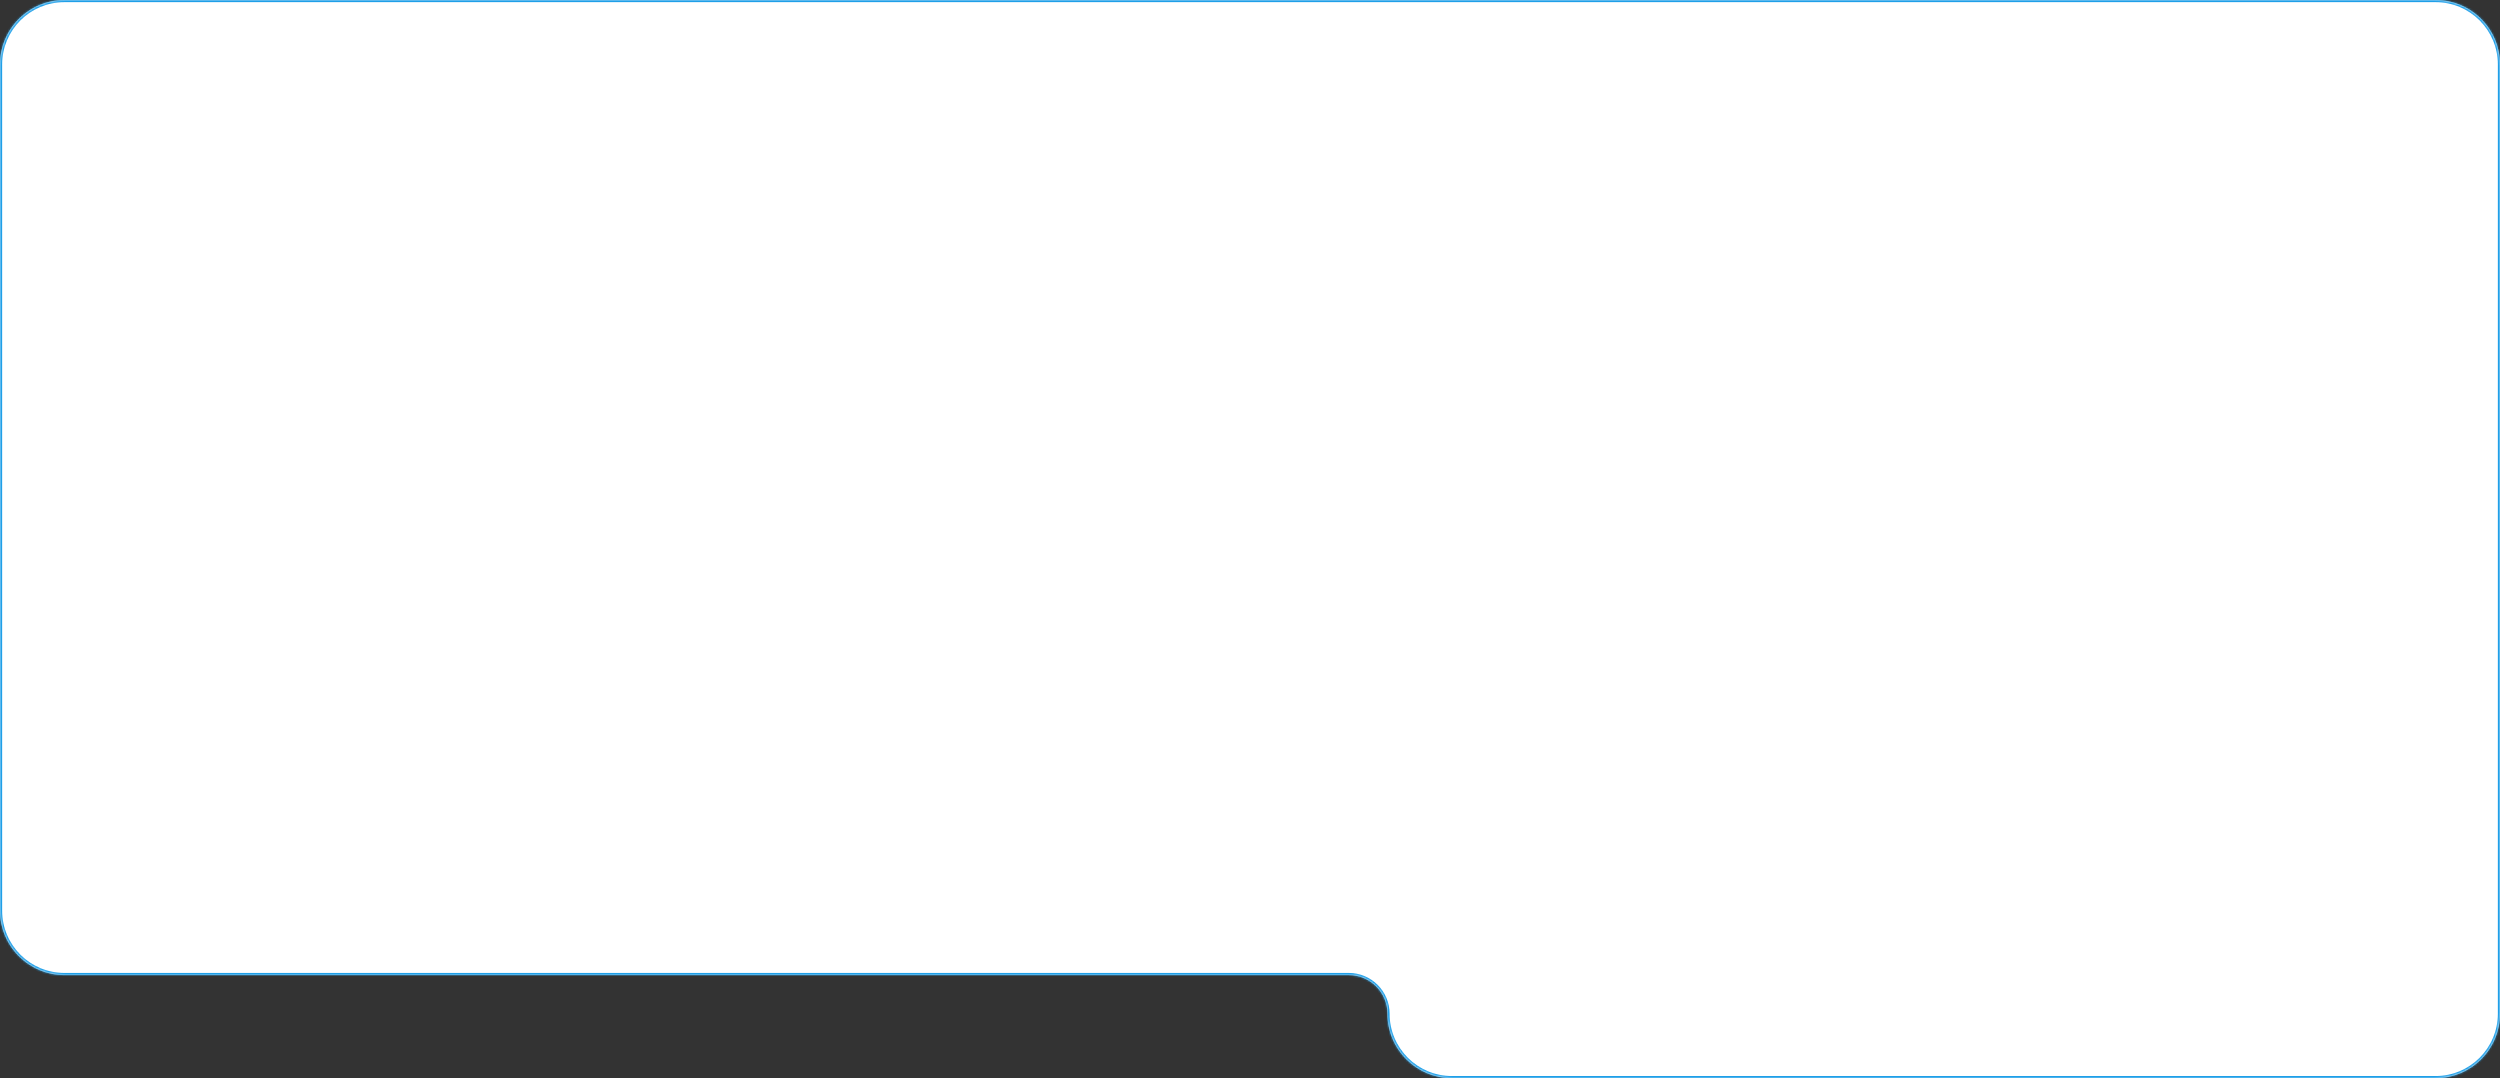 <svg width="1164" height="502" preserveAspectRatio="none" viewBox="0 0 1164 502" fill="none" xmlns="http://www.w3.org/2000/svg">
<rect x="0" y="0" width="1164" height="502" fill="#333333" stroke="none"/>
<mask id="path-1-inside-1_370_595" fill="white">

<path fill-rule="evenodd" clip-rule="evenodd" d="M0 30C0 13.431 13.431 0 30 0H1134C1150.57 0 1164 13.431 1164 30V370V454V472C1164 488.569 1150.57 502 1134 502H676C659.431 502 646 488.569 646 472C646 462.059 637.941 454 628 454H30C13.431 454 0 440.569 0 424V30Z"/>
</mask>
<path fill-rule="evenodd" clip-rule="evenodd" d="M0 30C0 13.431 13.431 0 30 0H1134C1150.57 0 1164 13.431 1164 30V370V454V472C1164 488.569 1150.57 502 1134 502H676C659.431 502 646 488.569 646 472C646 462.059 637.941 454 628 454H30C13.431 454 0 440.569 0 424V30Z" fill="white"/>
<path d="M1134 -1H30V1H1134V-1ZM1165 370V30H1163V370H1165ZM1163 370V454H1165V370H1163ZM1163 454V472H1165V454H1163ZM1163 472C1163 488.016 1150.02 501 1134 501V503C1151.12 503 1165 489.121 1165 472H1163ZM1134 501H676V503H1134V501ZM676 501C659.984 501 647 488.016 647 472H645C645 489.121 658.879 503 676 503V501ZM30 455H628V453H30V455ZM-1 30V424H1V30H-1ZM30 453C13.984 453 1 440.016 1 424H-1C-1 441.121 12.879 455 30 455V453ZM647 472C647 461.507 638.493 453 628 453V455C637.389 455 645 462.611 645 472H647ZM30 -1C12.879 -1 -1 12.879 -1 30H1C1 13.984 13.984 1 30 1V-1ZM1134 1C1150.02 1 1163 13.984 1163 30H1165C1165 12.879 1151.12 -1 1134 -1V1Z" fill="#1F9FE8" mask="url(#path-1-inside-1_370_595)"/>
</svg>
